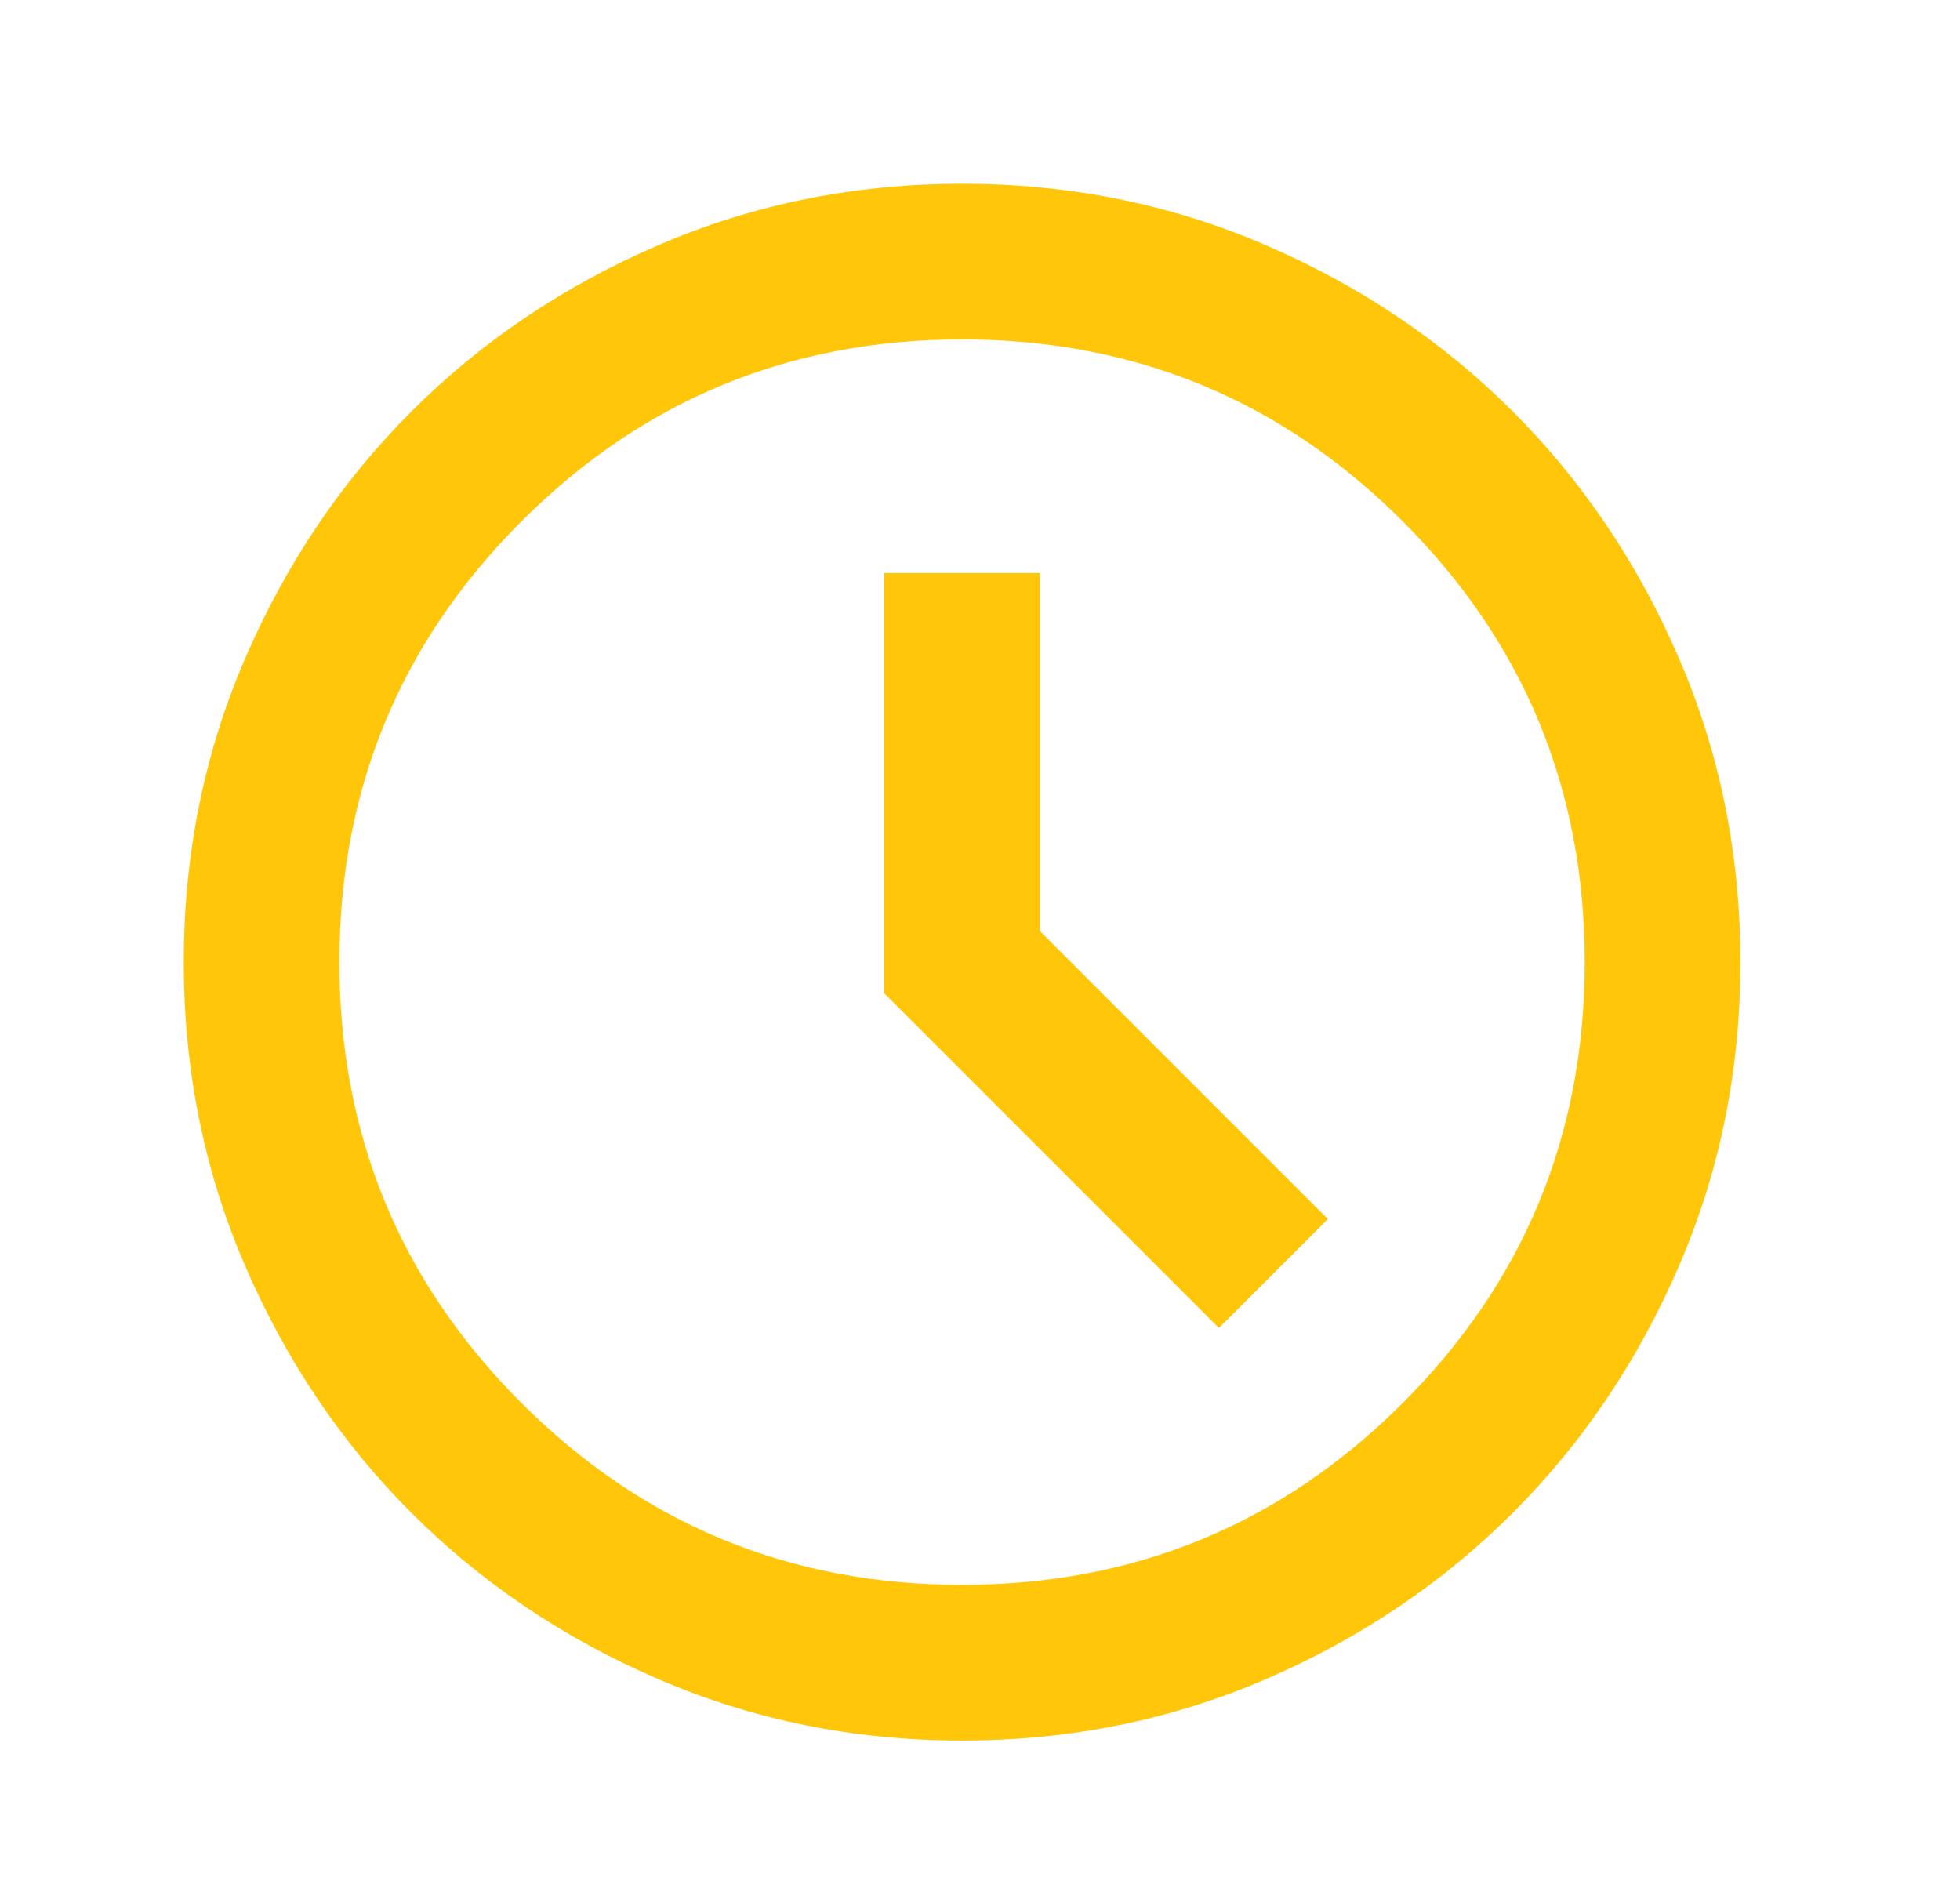 <svg width="32" height="31" viewBox="0 0 32 31" fill="none" xmlns="http://www.w3.org/2000/svg">
<path d="M19.901 21.68L21.68 19.901L16.978 15.199V9.354H14.437V16.216L19.901 21.68ZM15.707 28.415C13.95 28.415 12.298 28.081 10.752 27.414C9.205 26.747 7.861 25.842 6.717 24.698C5.573 23.554 4.668 22.209 4.001 20.663C3.334 19.117 3 17.465 3 15.707C3 13.95 3.334 12.298 4.001 10.752C4.668 9.205 5.573 7.861 6.717 6.717C7.861 5.573 9.205 4.668 10.752 4.001C12.298 3.334 13.95 3 15.707 3C17.465 3 19.117 3.334 20.663 4.001C22.209 4.668 23.554 5.573 24.698 6.717C25.842 7.861 26.747 9.205 27.414 10.752C28.081 12.298 28.415 13.95 28.415 15.707C28.415 17.465 28.081 19.117 27.414 20.663C26.747 22.209 25.842 23.554 24.698 24.698C23.554 25.842 22.209 26.747 20.663 27.414C19.117 28.081 17.465 28.415 15.707 28.415ZM15.707 25.873C18.524 25.873 20.923 24.883 22.903 22.903C24.883 20.923 25.873 18.524 25.873 15.707C25.873 12.891 24.883 10.492 22.903 8.512C20.923 6.532 18.524 5.541 15.707 5.541C12.891 5.541 10.492 6.532 8.512 8.512C6.532 10.492 5.541 12.891 5.541 15.707C5.541 18.524 6.532 20.923 8.512 22.903C10.492 24.883 12.891 25.873 15.707 25.873Z" fill="#FFC60A"/>
</svg>
